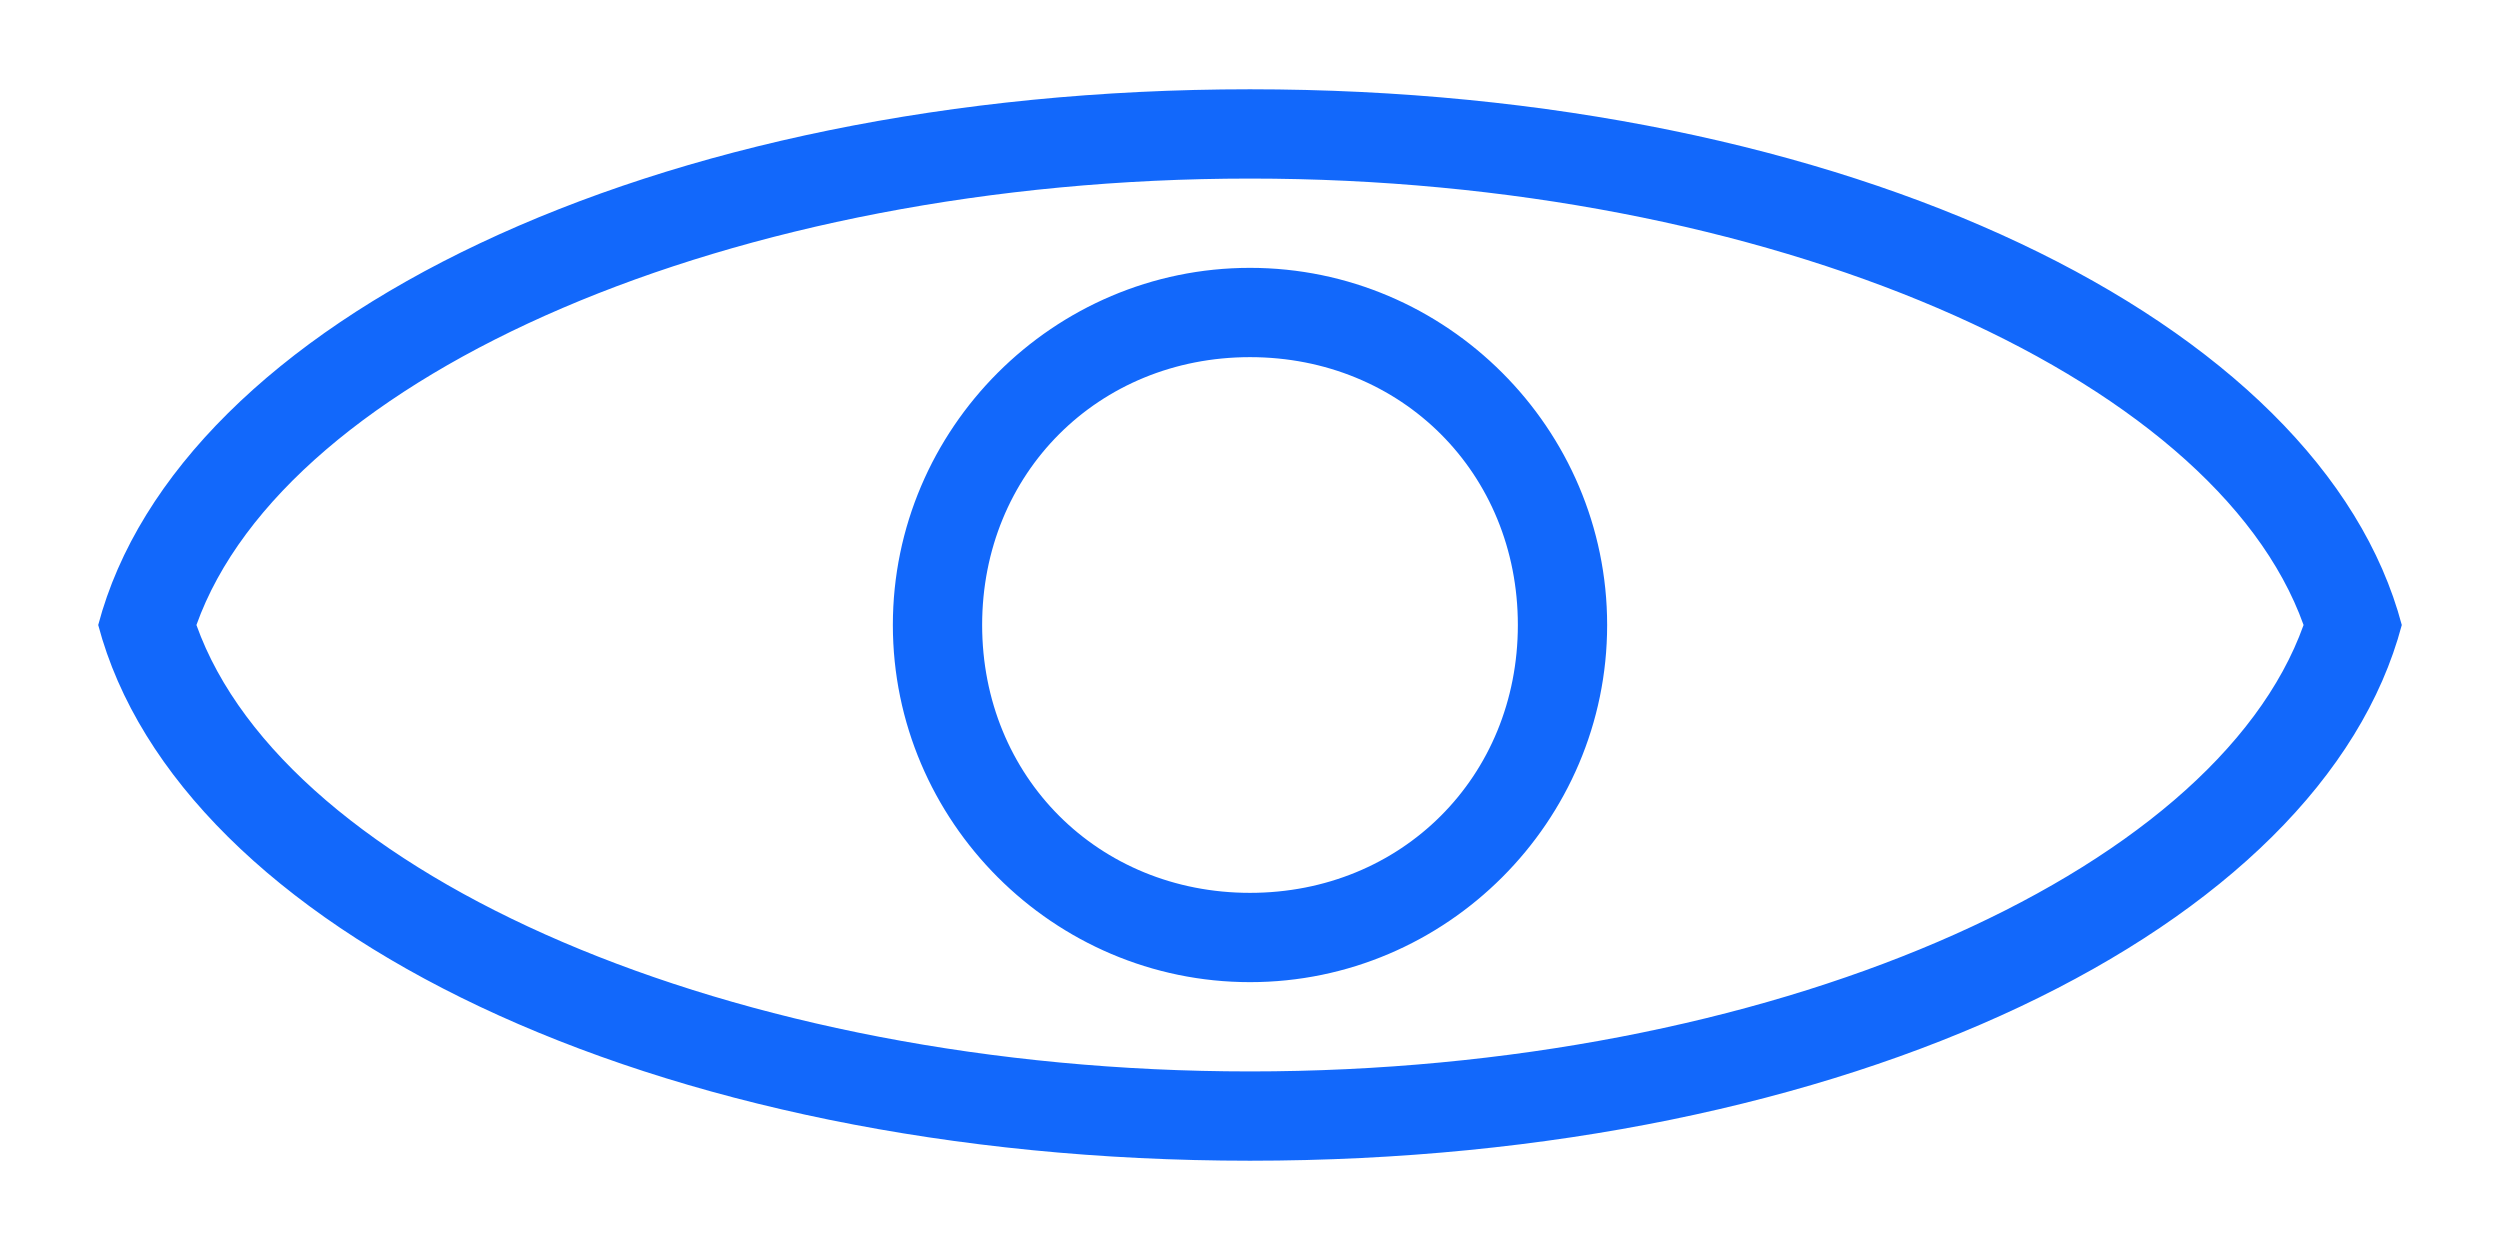 <?xml version="1.0" encoding="utf-8"?>
<!-- Generator: Adobe Illustrator 26.0.1, SVG Export Plug-In . SVG Version: 6.00 Build 0)  -->
<svg version="1.1" id="Layer_1" xmlns="http://www.w3.org/2000/svg" xmlns:xlink="http://www.w3.org/1999/xlink" x="0px" y="0px"
	 viewBox="0 0 28 14" style="enable-background:new 0 0 28 14;" xml:space="preserve">
<style type="text/css">
	.st0{fill:#1268FB;}
</style>
<path class="st0" d="M14,11c-2.2,0-4-1.8-4-4c0-2.2,1.8-4,4-4c2.2,0,4,1.8,4,4C18,9.2,16.2,11,14,11z M14,4c-1.7,0-3,1.3-3,3
	s1.3,3,3,3s3-1.3,3-3S15.7,4,14,4z M26.9,7C26,3.6,20.7,1,14,1C7.3,1,2,3.6,1.1,7h0C2,10.4,7.3,13,14,13C20.7,13,26,10.4,26.9,7
	L26.9,7z M14,12C8.2,12,3.2,9.8,2.2,7h0c1-2.8,6-5,11.8-5s10.8,2.2,11.8,5h0C24.8,9.8,19.8,12,14,12z"/>
</svg>
